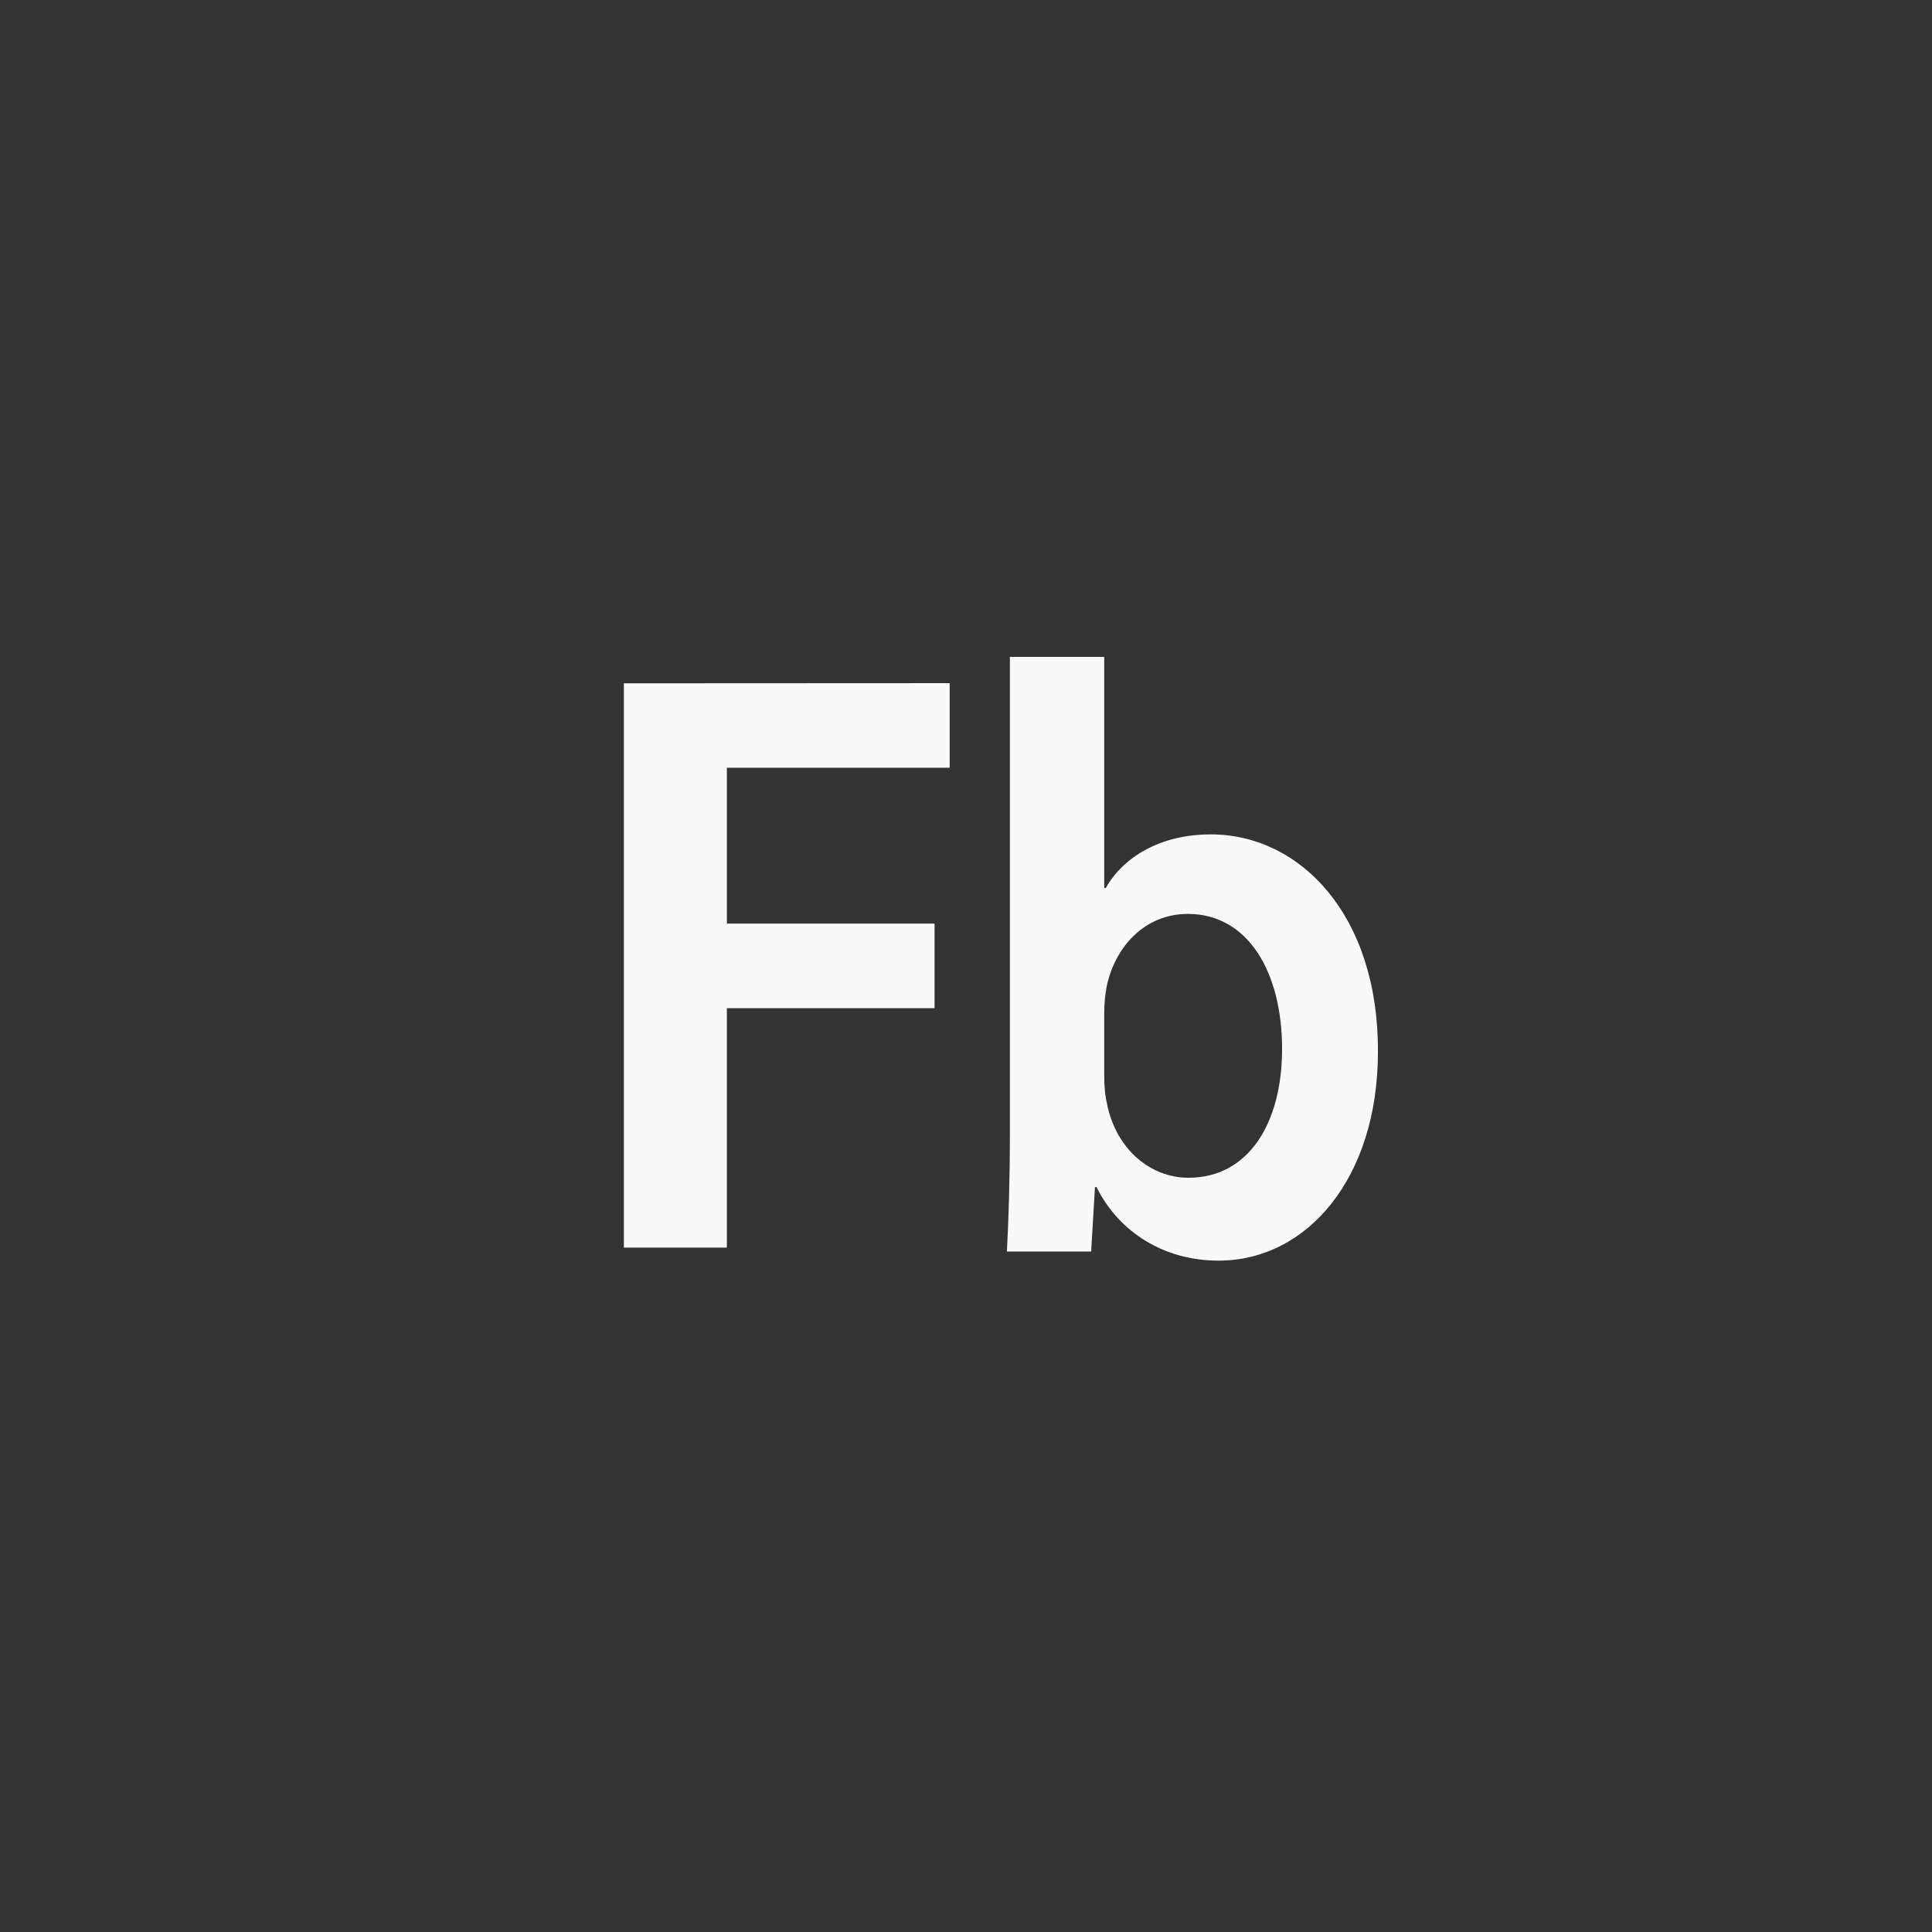<!-- color: #935235 --><svg xmlns="http://www.w3.org/2000/svg" viewBox="0 0 48 48"><rect x="0" y="0" width="48" height="48" fill="#333333" stroke="none"/><defs><clipPath id="clip1"><path d="m 15.5 16.977 l 8.094 0 l 0 2.102 l -8.094 0 m 0 0 l 2.559 0 l 0 3.871 l -2.559 0 m 0 0 l 7.719 0 l 0 2.102 l -7.719 0 m 0 0 l 2.559 0 l 0 5.949 l -2.559 0 m 0 -5.949"/></clipPath><clipPath id="clip2"><path d="m 25 16 l 10 0 l 0 16 l -10 0 m 0 -16"/></clipPath><clipPath id="clip3"><path d="m 25.09 16.32 l 0 11.922 c 0 1.043 -0.035 2.164 -0.074 2.852 l 2.094 0 l 0.094 -1.602 l 0.039 0 c 0.555 1.121 1.676 1.828 3.03 1.828 c 2.207 0 3.961 -2.059 3.961 -5.18 c 0.02 -3.391 -1.926 -5.41 -4.152 -5.41 c -1.277 0 -2.191 0.586 -2.609 1.332 l -0.039 0 l 0 -5.742 m 0.078 11.133 c -0.059 -0.23 -0.078 -0.48 -0.078 -0.75 l 0 -1.52 c 0 -0.207 0.02 -0.457 0.059 -0.664 c 0.207 -1 0.949 -1.813 2.02 -1.813 c 1.5 0 2.34 1.457 2.34 3.352 c 0 1.852 -0.836 3.203 -2.324 3.203 c -0.949 0 -1.789 -0.707 -2.02 -1.809"/></clipPath></defs><g><g clip-path="url(#f9f9f9"><path d="m 15.5 16.977 l 0 14.02 l 2.559 0 l 0 -5.949 l 5.16 0 l 0 -2.102 l -5.16 0 l 0 -3.871 l 5.535 0 l 0 -2.102 m -8.094 0" fill="#f9f9f9" stroke="none" fill-rule="nonzero" fill-opacity="1"/></g><g clip-path="url(#f9f9f9"><g clip-path="url(#f9f9f9"><path d="m 25.09 16.32 l 0 11.922 c 0 1.043 -0.035 2.164 -0.074 2.852 l 2.094 0 l 0.094 -1.602 l 0.039 0 c 0.555 1.121 1.676 1.828 3.03 1.828 c 2.207 0 3.961 -2.059 3.961 -5.18 c 0.02 -3.391 -1.926 -5.41 -4.152 -5.41 c -1.277 0 -2.191 0.586 -2.609 1.332 l -0.039 0 l 0 -5.742 m 0.078 11.133 c -0.059 -0.23 -0.078 -0.48 -0.078 -0.75 l 0 -1.52 c 0 -0.207 0.02 -0.457 0.059 -0.664 c 0.207 -1 0.949 -1.813 2.02 -1.813 c 1.5 0 2.34 1.457 2.34 3.352 c 0 1.852 -0.836 3.203 -2.324 3.203 c -0.949 0 -1.789 -0.707 -2.02 -1.809" fill="#f9f9f9" stroke="none" fill-rule="nonzero" fill-opacity="1"/></g></g></g></svg>